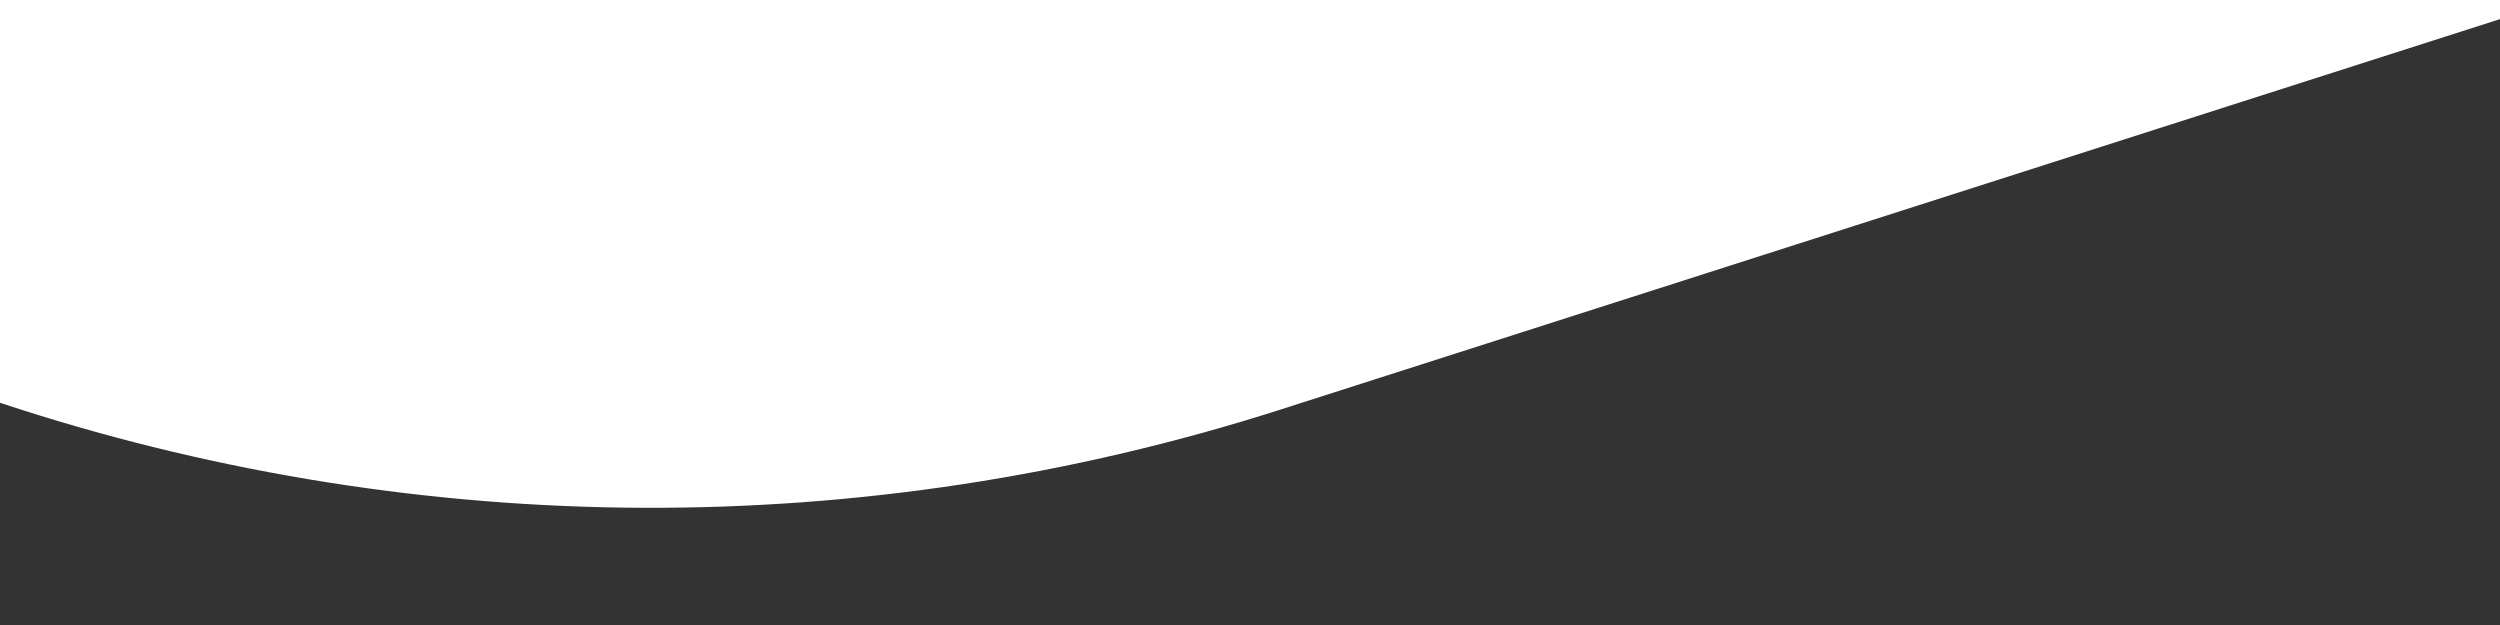 <svg width="320" height="80" viewBox="0 0 320 80" fill="none" xmlns="http://www.w3.org/2000/svg">
<rect x="0" y="0" width="320" height="80" fill="#333333" stroke="none"/>
<g clip-path="url(#clip0_82_843)">
<path d="M854.164 -1372.55L164.24 -1593.45C56.504 -1627.75 -61.177 -1590.18 -127.476 -1499.95L-554.276 -921.779C-620.575 -831.543 -620.575 -709.457 -554.276 -619.221L-127.89 -41.054C-61.591 49.182 56.504 86.747 163.826 52.449L853.75 -168.447C961.486 -202.745 1034 -301.556 1034 -413.025V-1127.98C1034 -1239.44 961.071 -1338.26 853.75 -1372.55H854.164Z" fill="white"/>
</g>
<defs>
<clipPath id="clip0_82_843">
<rect width="320" height="80" fill="white"/>
</clipPath>
</defs>
</svg>
